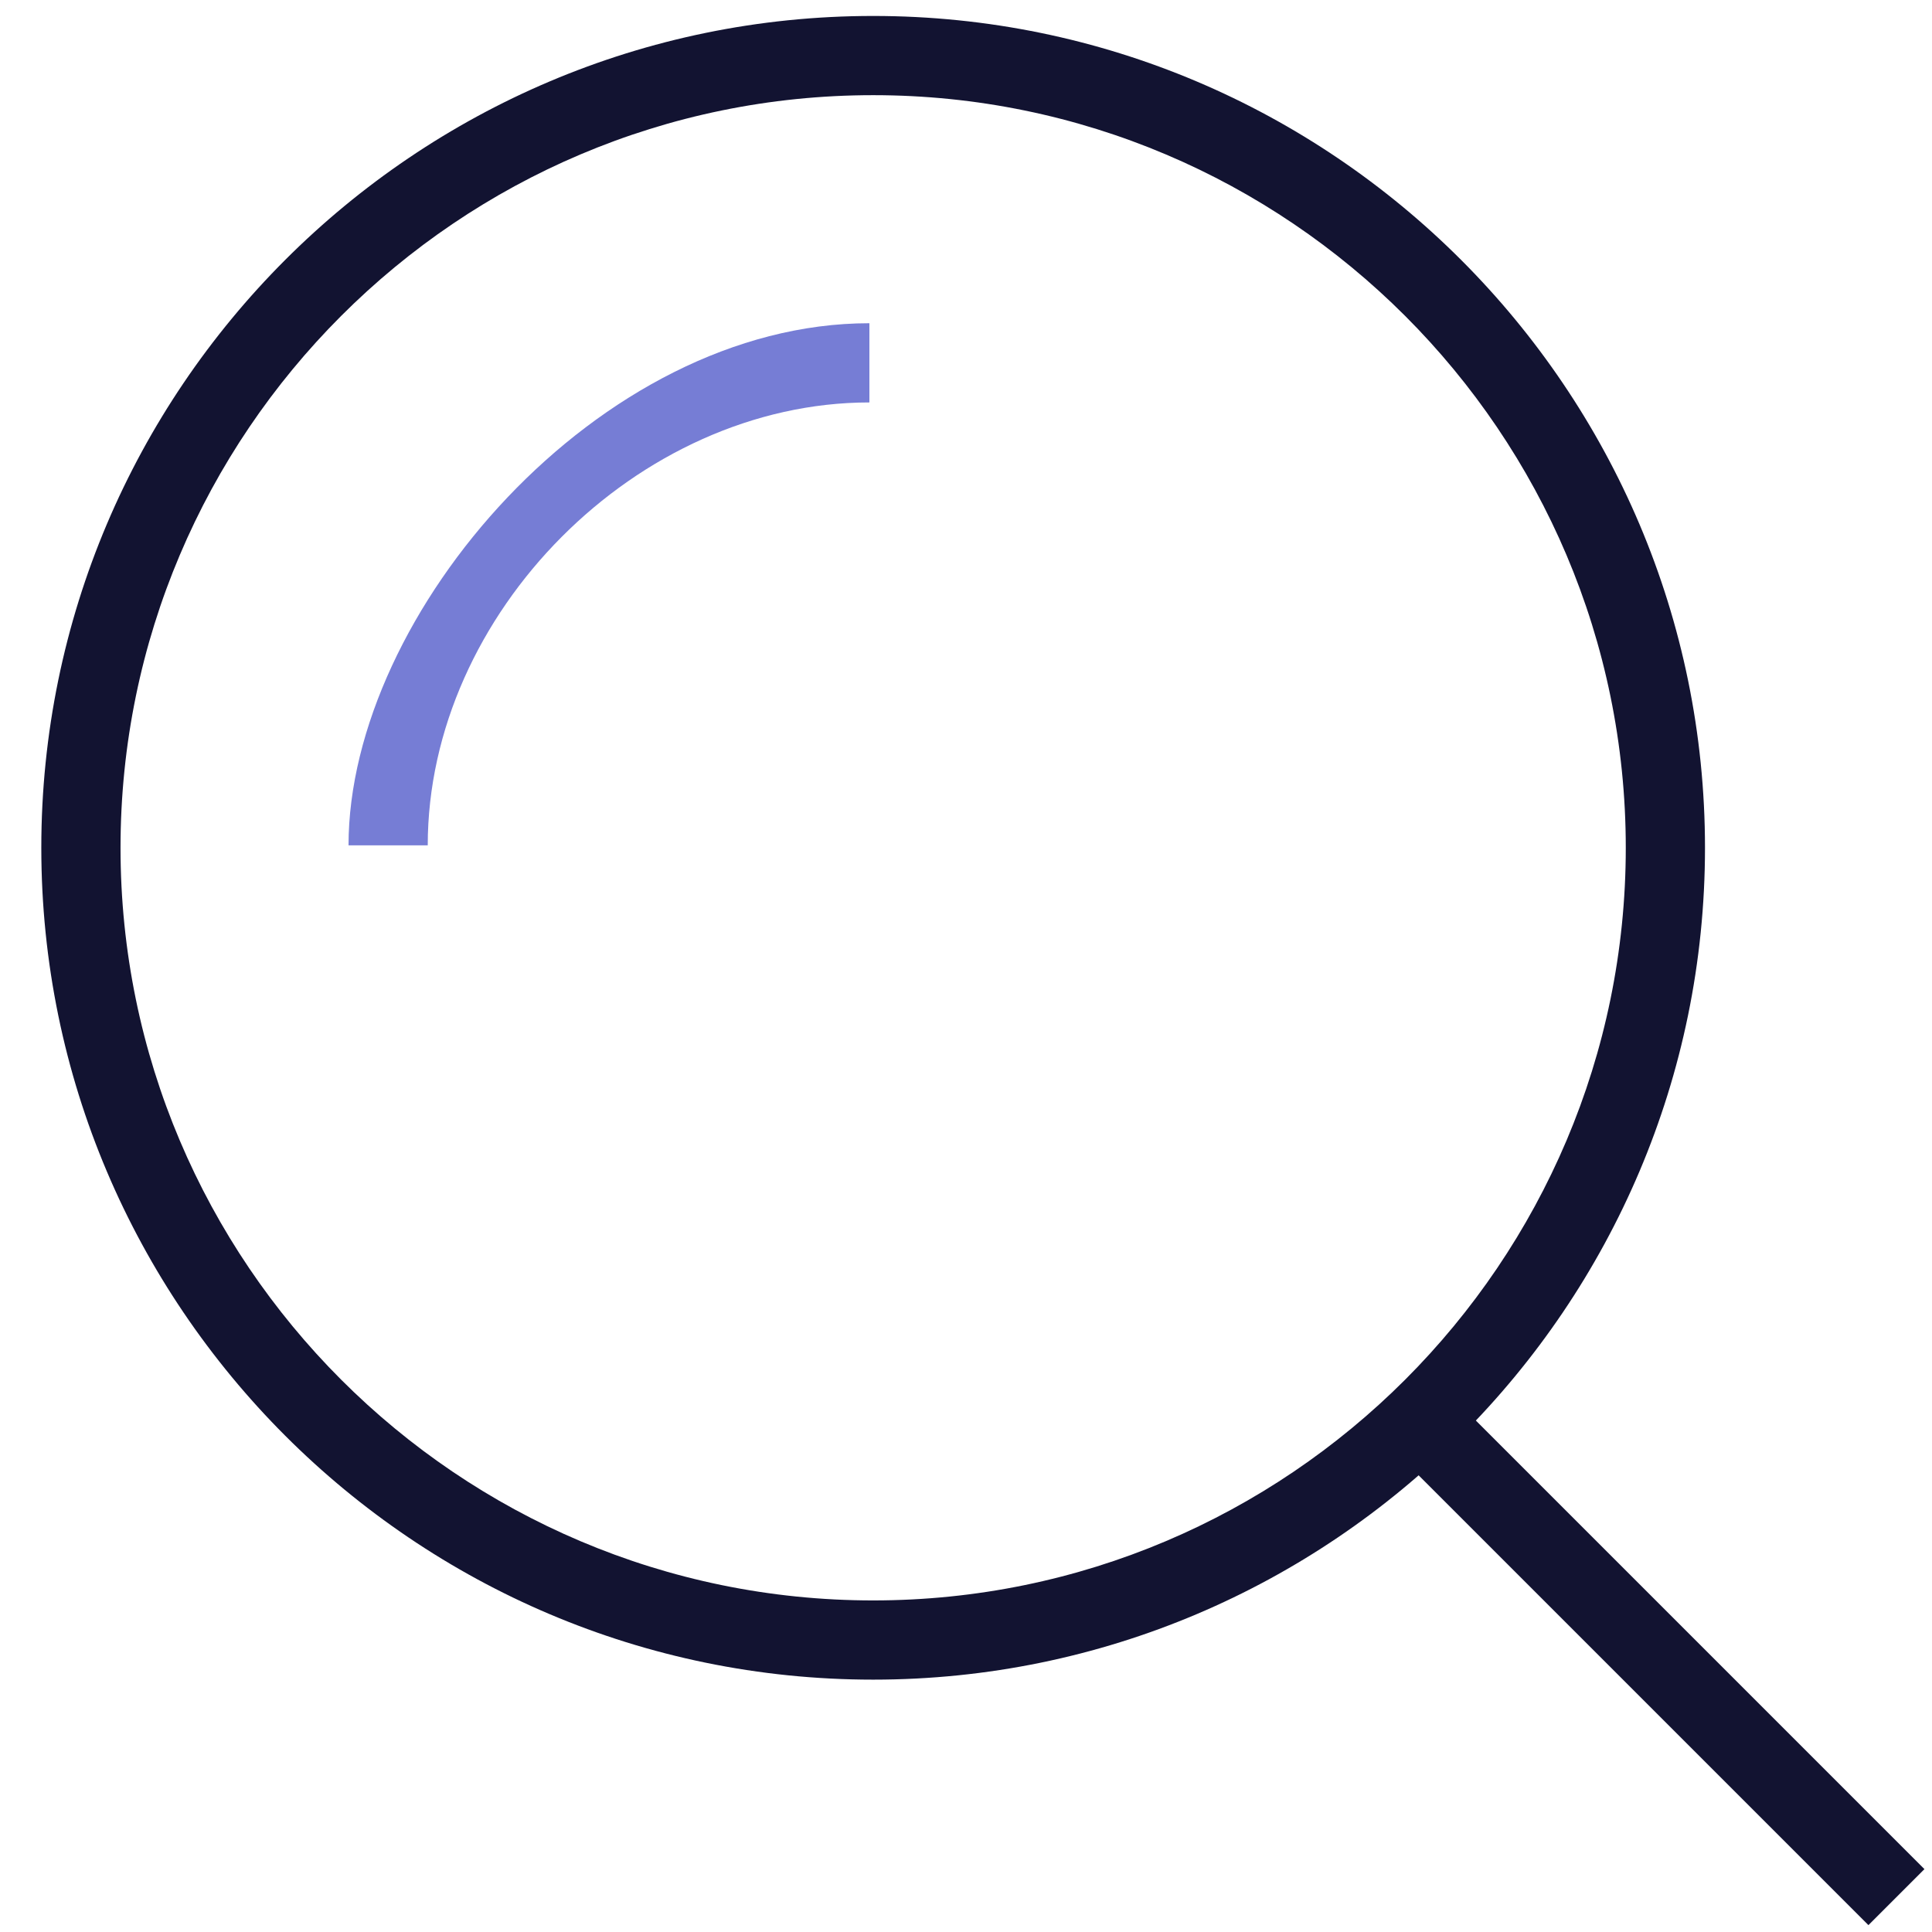 <?xml version="1.0" encoding="iso-8859-1"?>
<!-- Generator: Adobe Illustrator 17.1.0, SVG Export Plug-In . SVG Version: 6.00 Build 0)  -->
<!DOCTYPE svg PUBLIC "-//W3C//DTD SVG 1.1//EN" "http://www.w3.org/Graphics/SVG/1.1/DTD/svg11.dtd">
<svg version="1.1" id="Layer_1" xmlns="http://www.w3.org/2000/svg" xmlns:xlink="http://www.w3.org/1999/xlink" x="0px" y="0px"
	 viewBox="0 0 50 50" style="enable-background:new 0 0 50 50;" xml:space="preserve">
<g>
	<g>
		<g>
			<path style="fill:#121331;" d="M22.597,43.469c-11.871,0-21.528-9.658-21.528-21.528S10.726,0.413,22.597,0.413
				s21.528,9.658,21.528,21.528S34.469,43.469,22.597,43.469z M22.597,2.463c-10.74,0-19.478,8.738-19.478,19.478
				s8.738,19.478,19.478,19.478s19.478-8.738,19.478-19.478S33.337,2.463,22.597,2.463z"/>
		</g>
		<g>
			<path style="fill:#767DD5;" d="M11.07,21.877H9.02c0-6,6.48-13.512,13.48-13.512v2.05C16.5,10.415,11.07,15.877,11.07,21.877z"/>
		</g>
		<g>
			
				<rect x="33.613" y="41.675" transform="matrix(0.707 0.707 -0.707 0.707 42.692 -17.668)" style="fill:#121331;" width="18.122" height="2.05"/>
		</g>
	</g>
	<rect x="-0.5" y="-0.123" style="fill:none;" width="50" height="50"/>
</g>
</svg>
